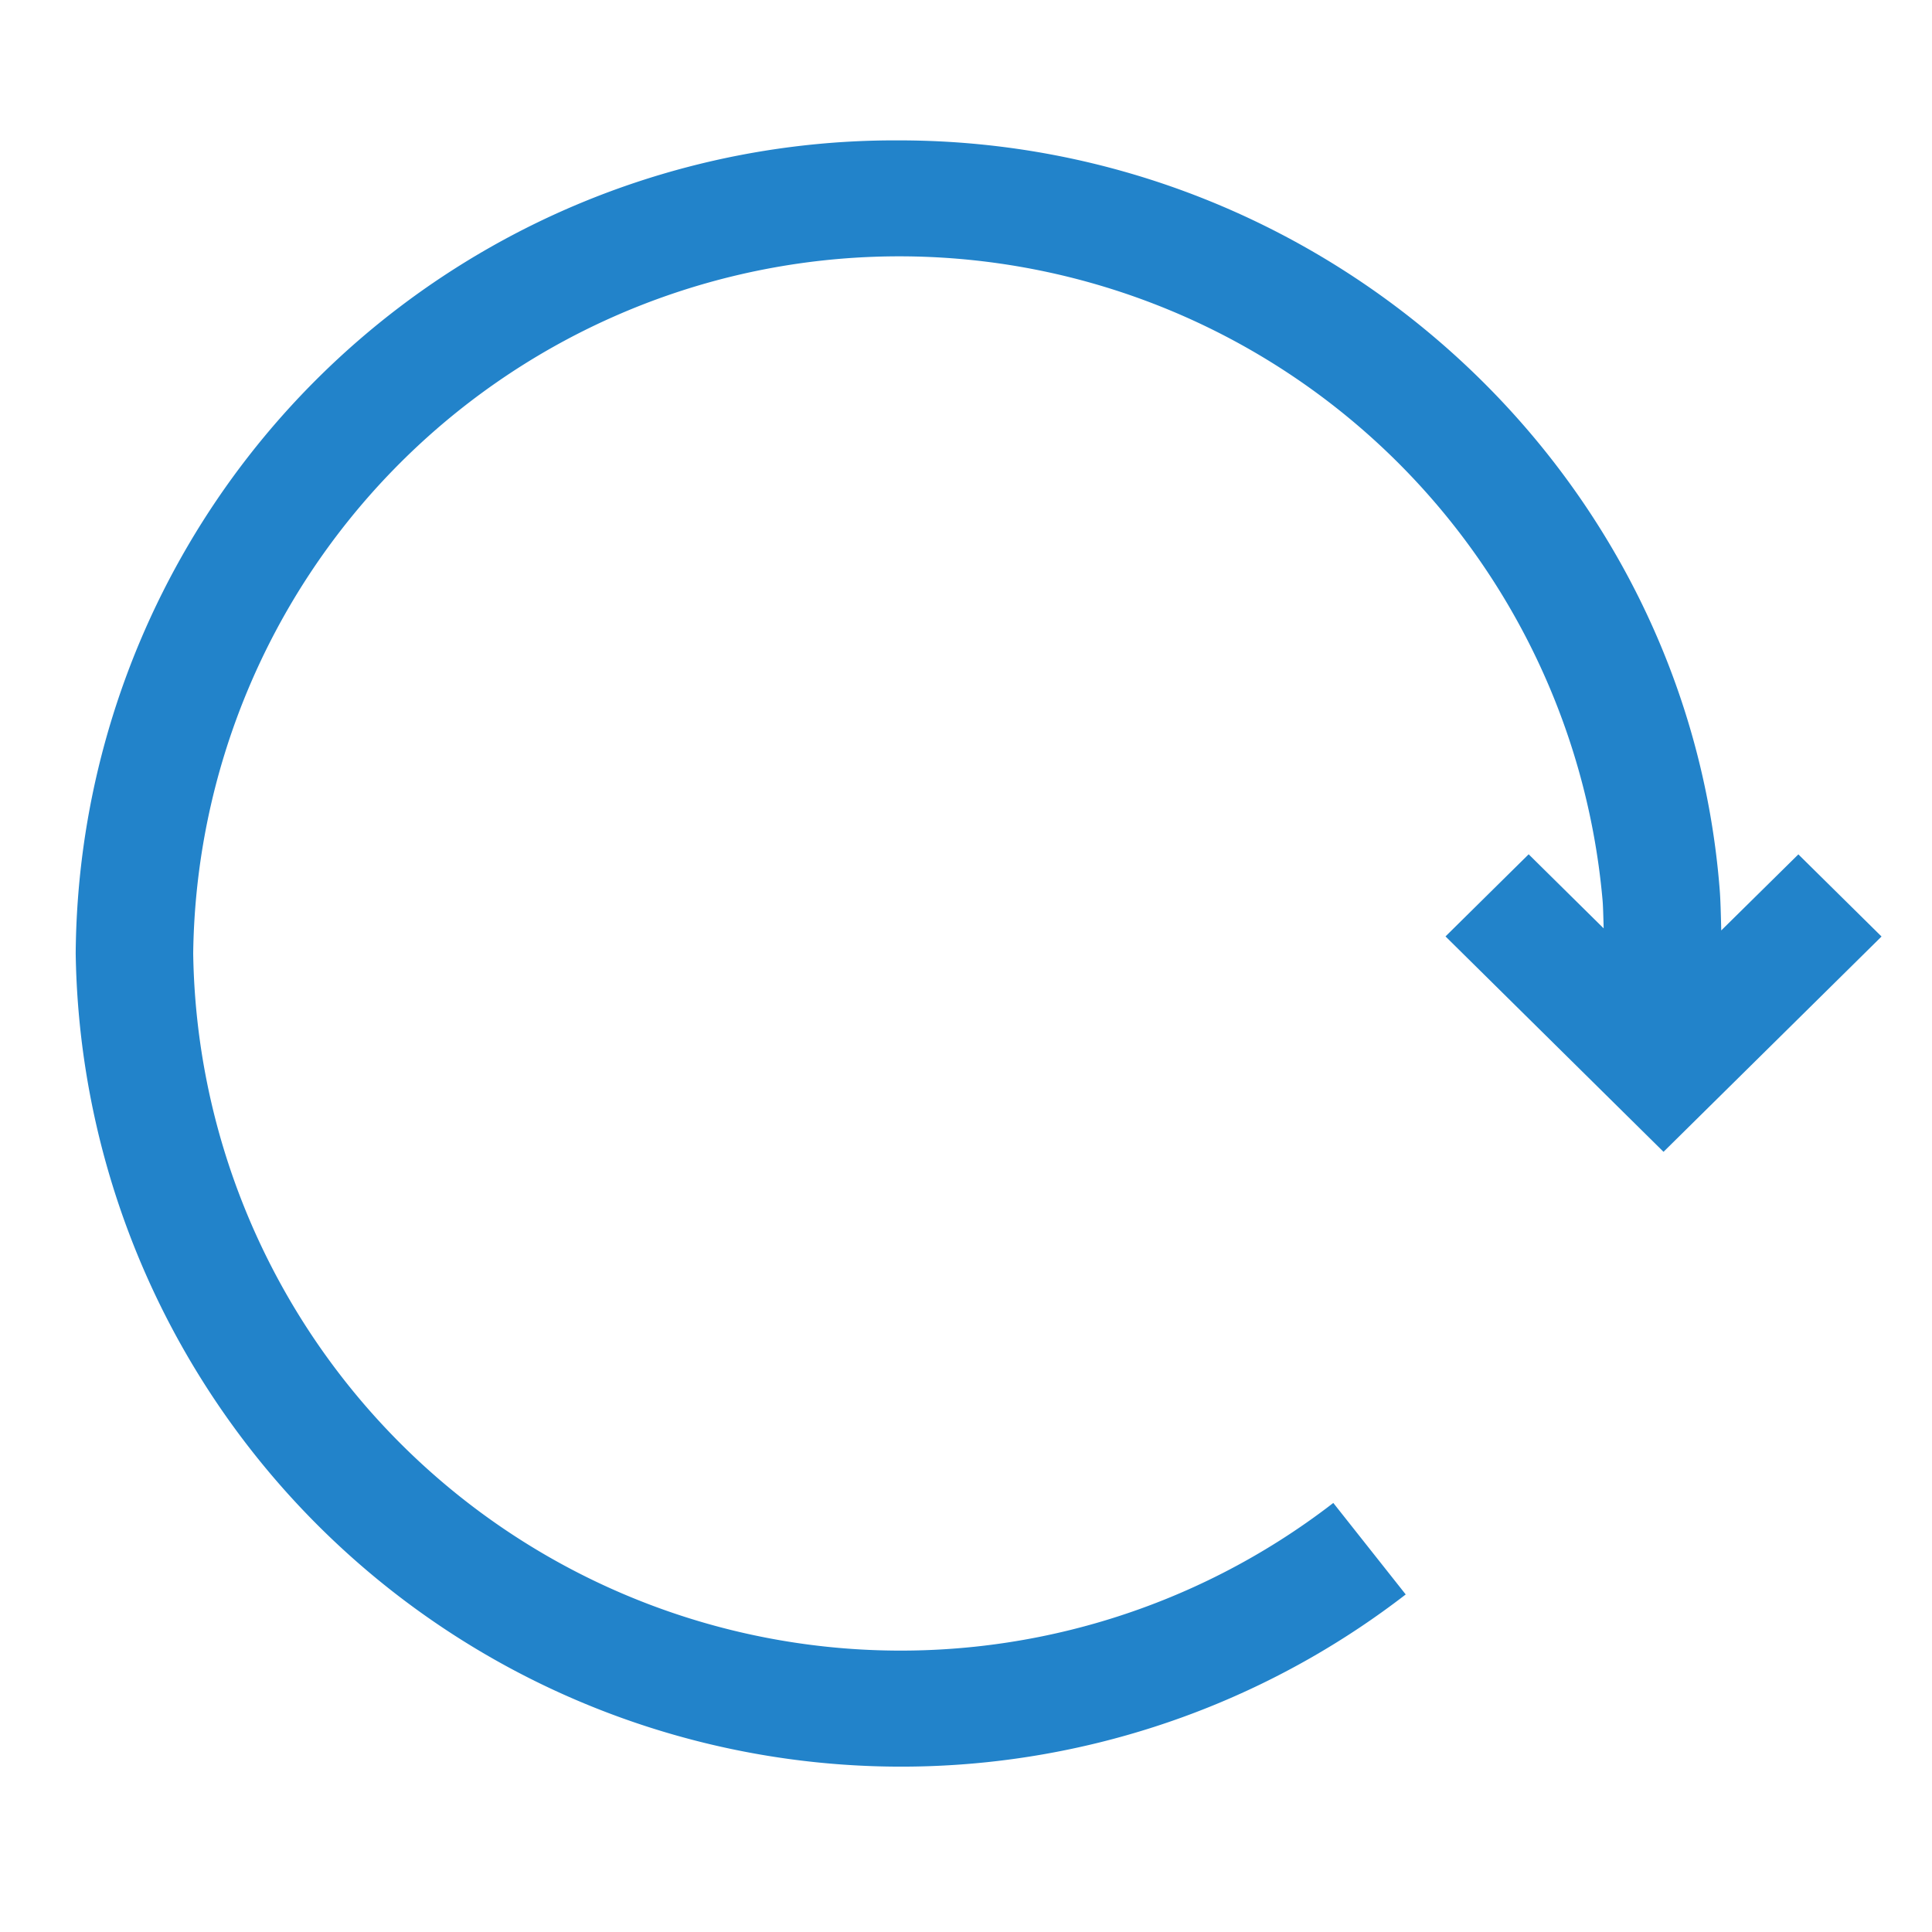 <svg xmlns="http://www.w3.org/2000/svg" width="77" height="77" viewBox="0 0 77 77">
  <defs>
    <style>
      .cls-1 {
        fill: #2283ca;
        fill-rule: evenodd;
      }
    </style>
  </defs>
  <path class="cls-1" d="M71.674,34.051L68.6,37.083c-0.014-.667-0.033-1.263-0.057-1.57C67.257,18.736,52.885,5.595,35.83,5.595A32.649,32.649,0,0,0,3.017,38,32.9,32.9,0,0,0,56.025,63.547L53.139,59.9A28.2,28.2,0,0,1,7.7,38a28.141,28.141,0,0,1,56.169-2.137C63.889,36.06,63.9,36.49,63.914,37l-2.989-2.952-3.314,3.273L66.3,45.906l8.689-8.581Z"/>
</svg>
